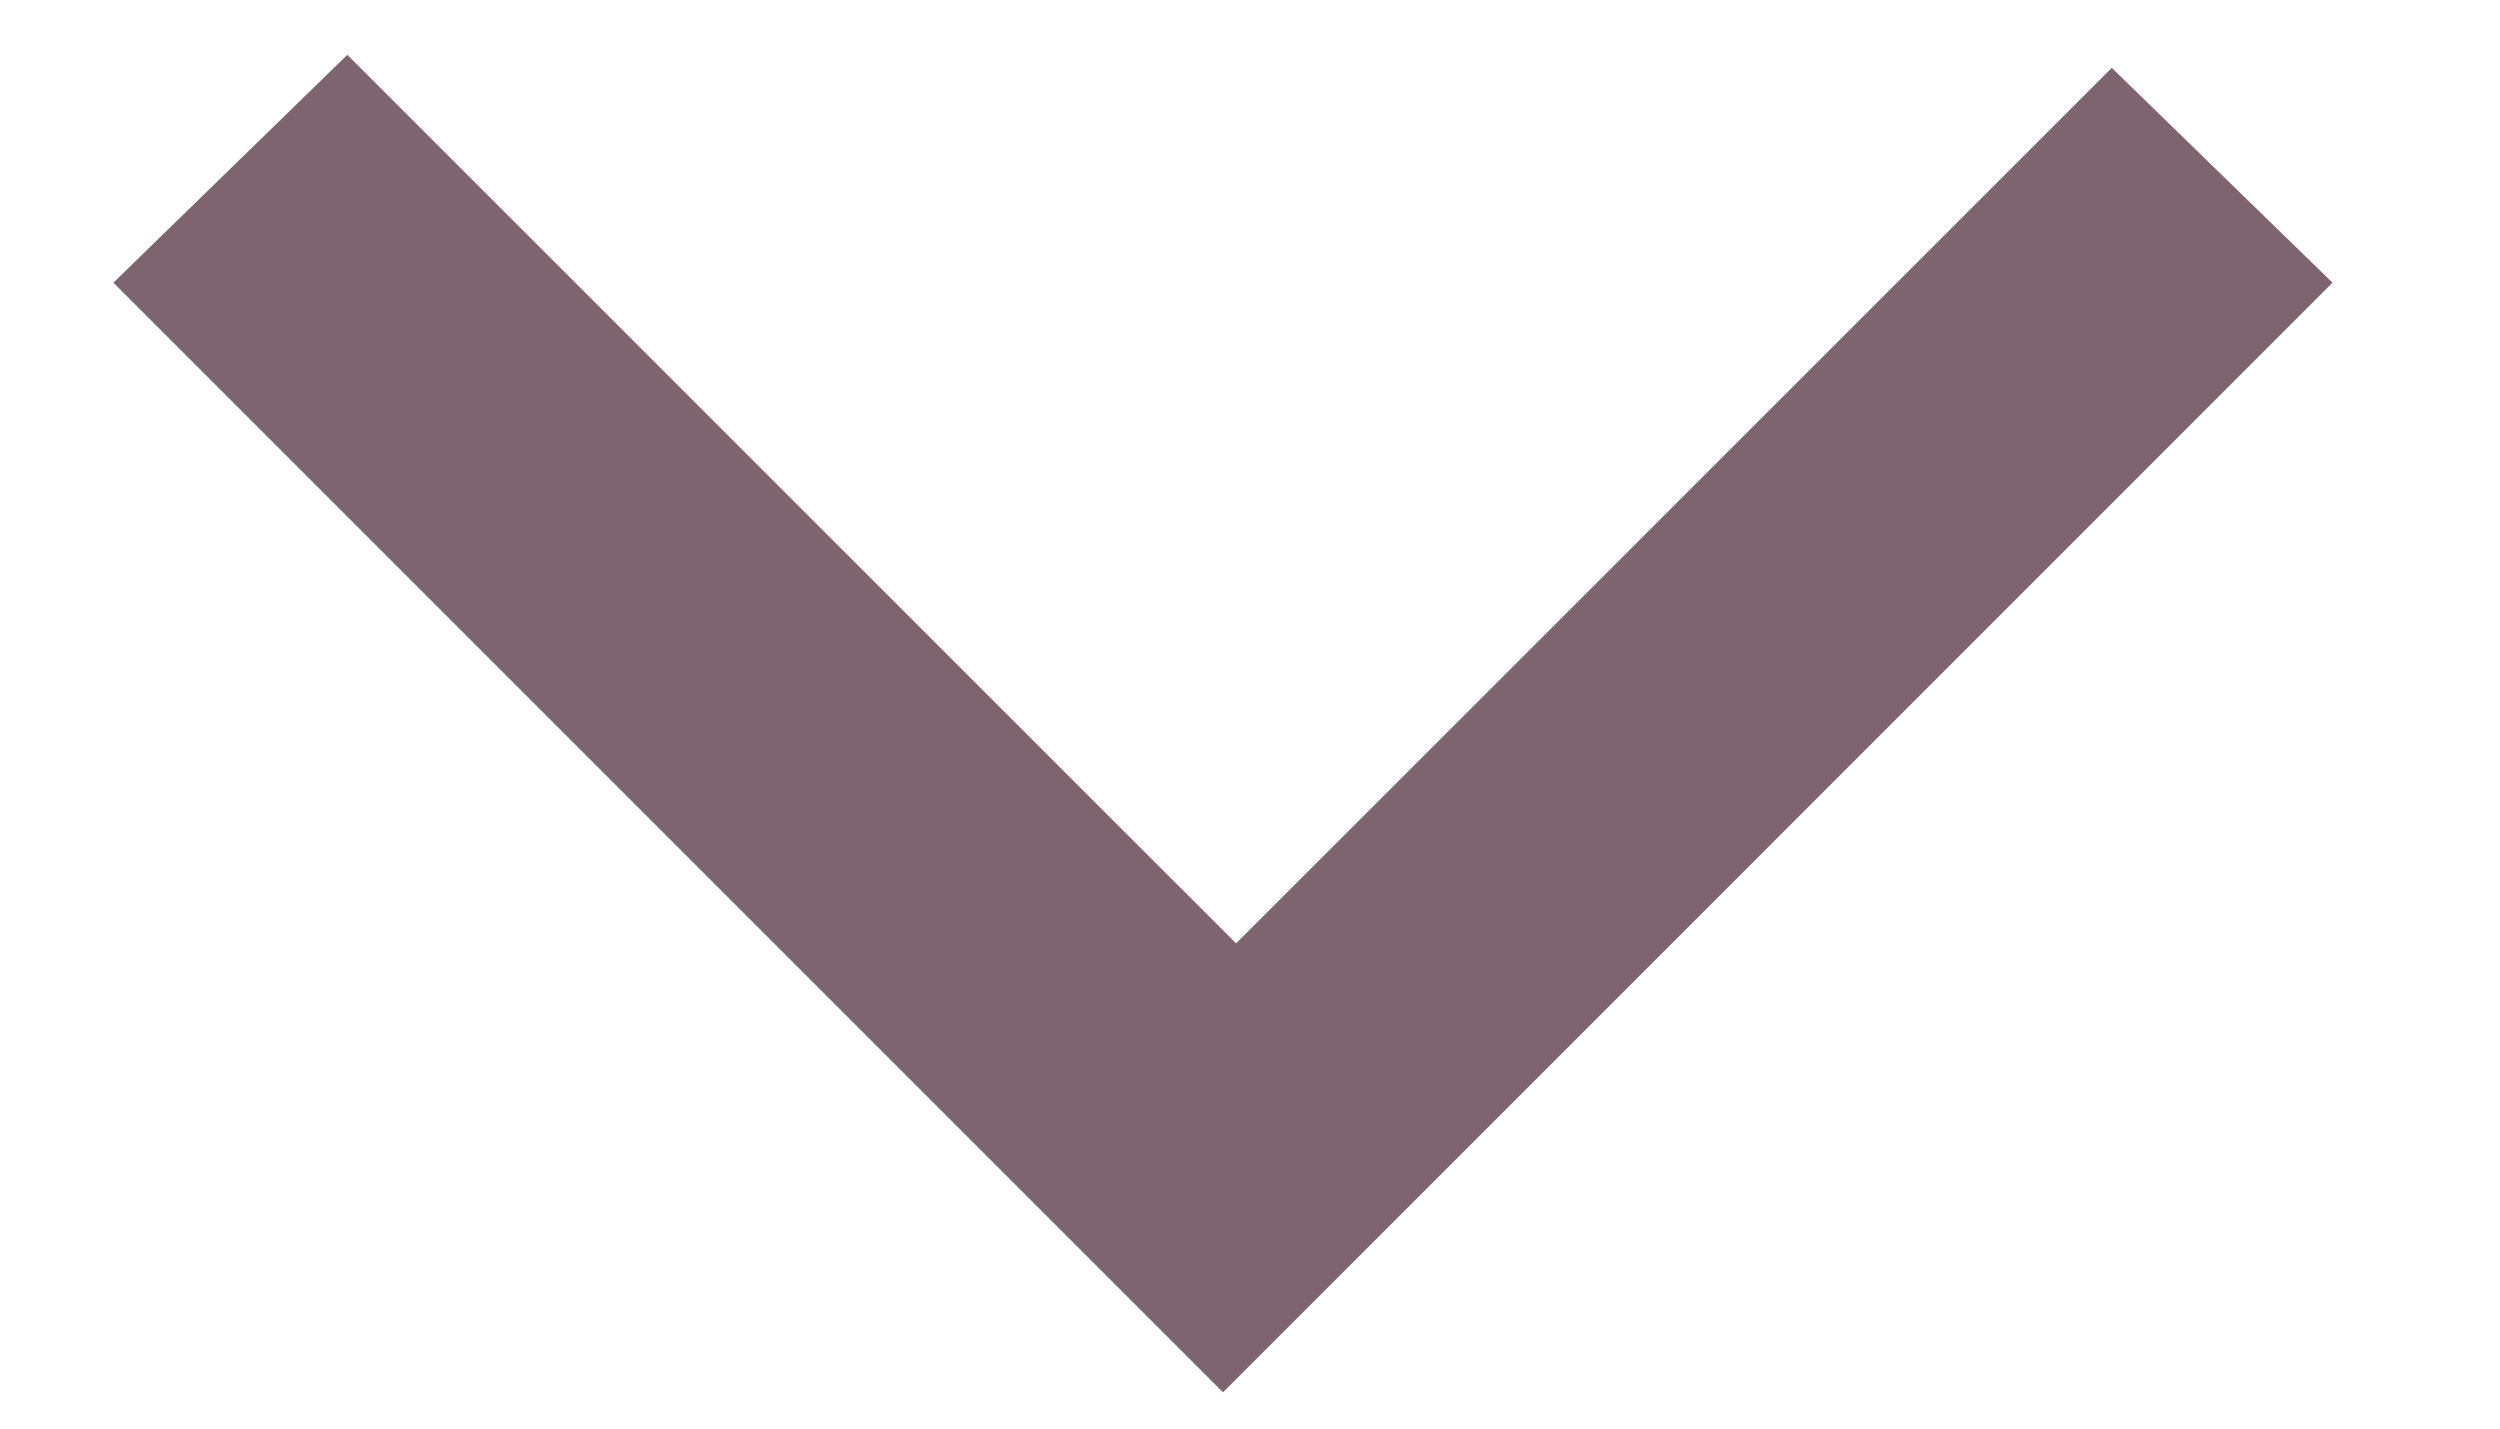 <svg width="14" height="8" viewBox="0 0 14 8" fill="none" xmlns="http://www.w3.org/2000/svg">
<path d="M6.849 7.797L13.062 1.583L11.826 0.38L6.922 5.283L1.945 0.307L0.635 1.583L6.849 7.797Z" fill="#7D646F"/>
</svg>
